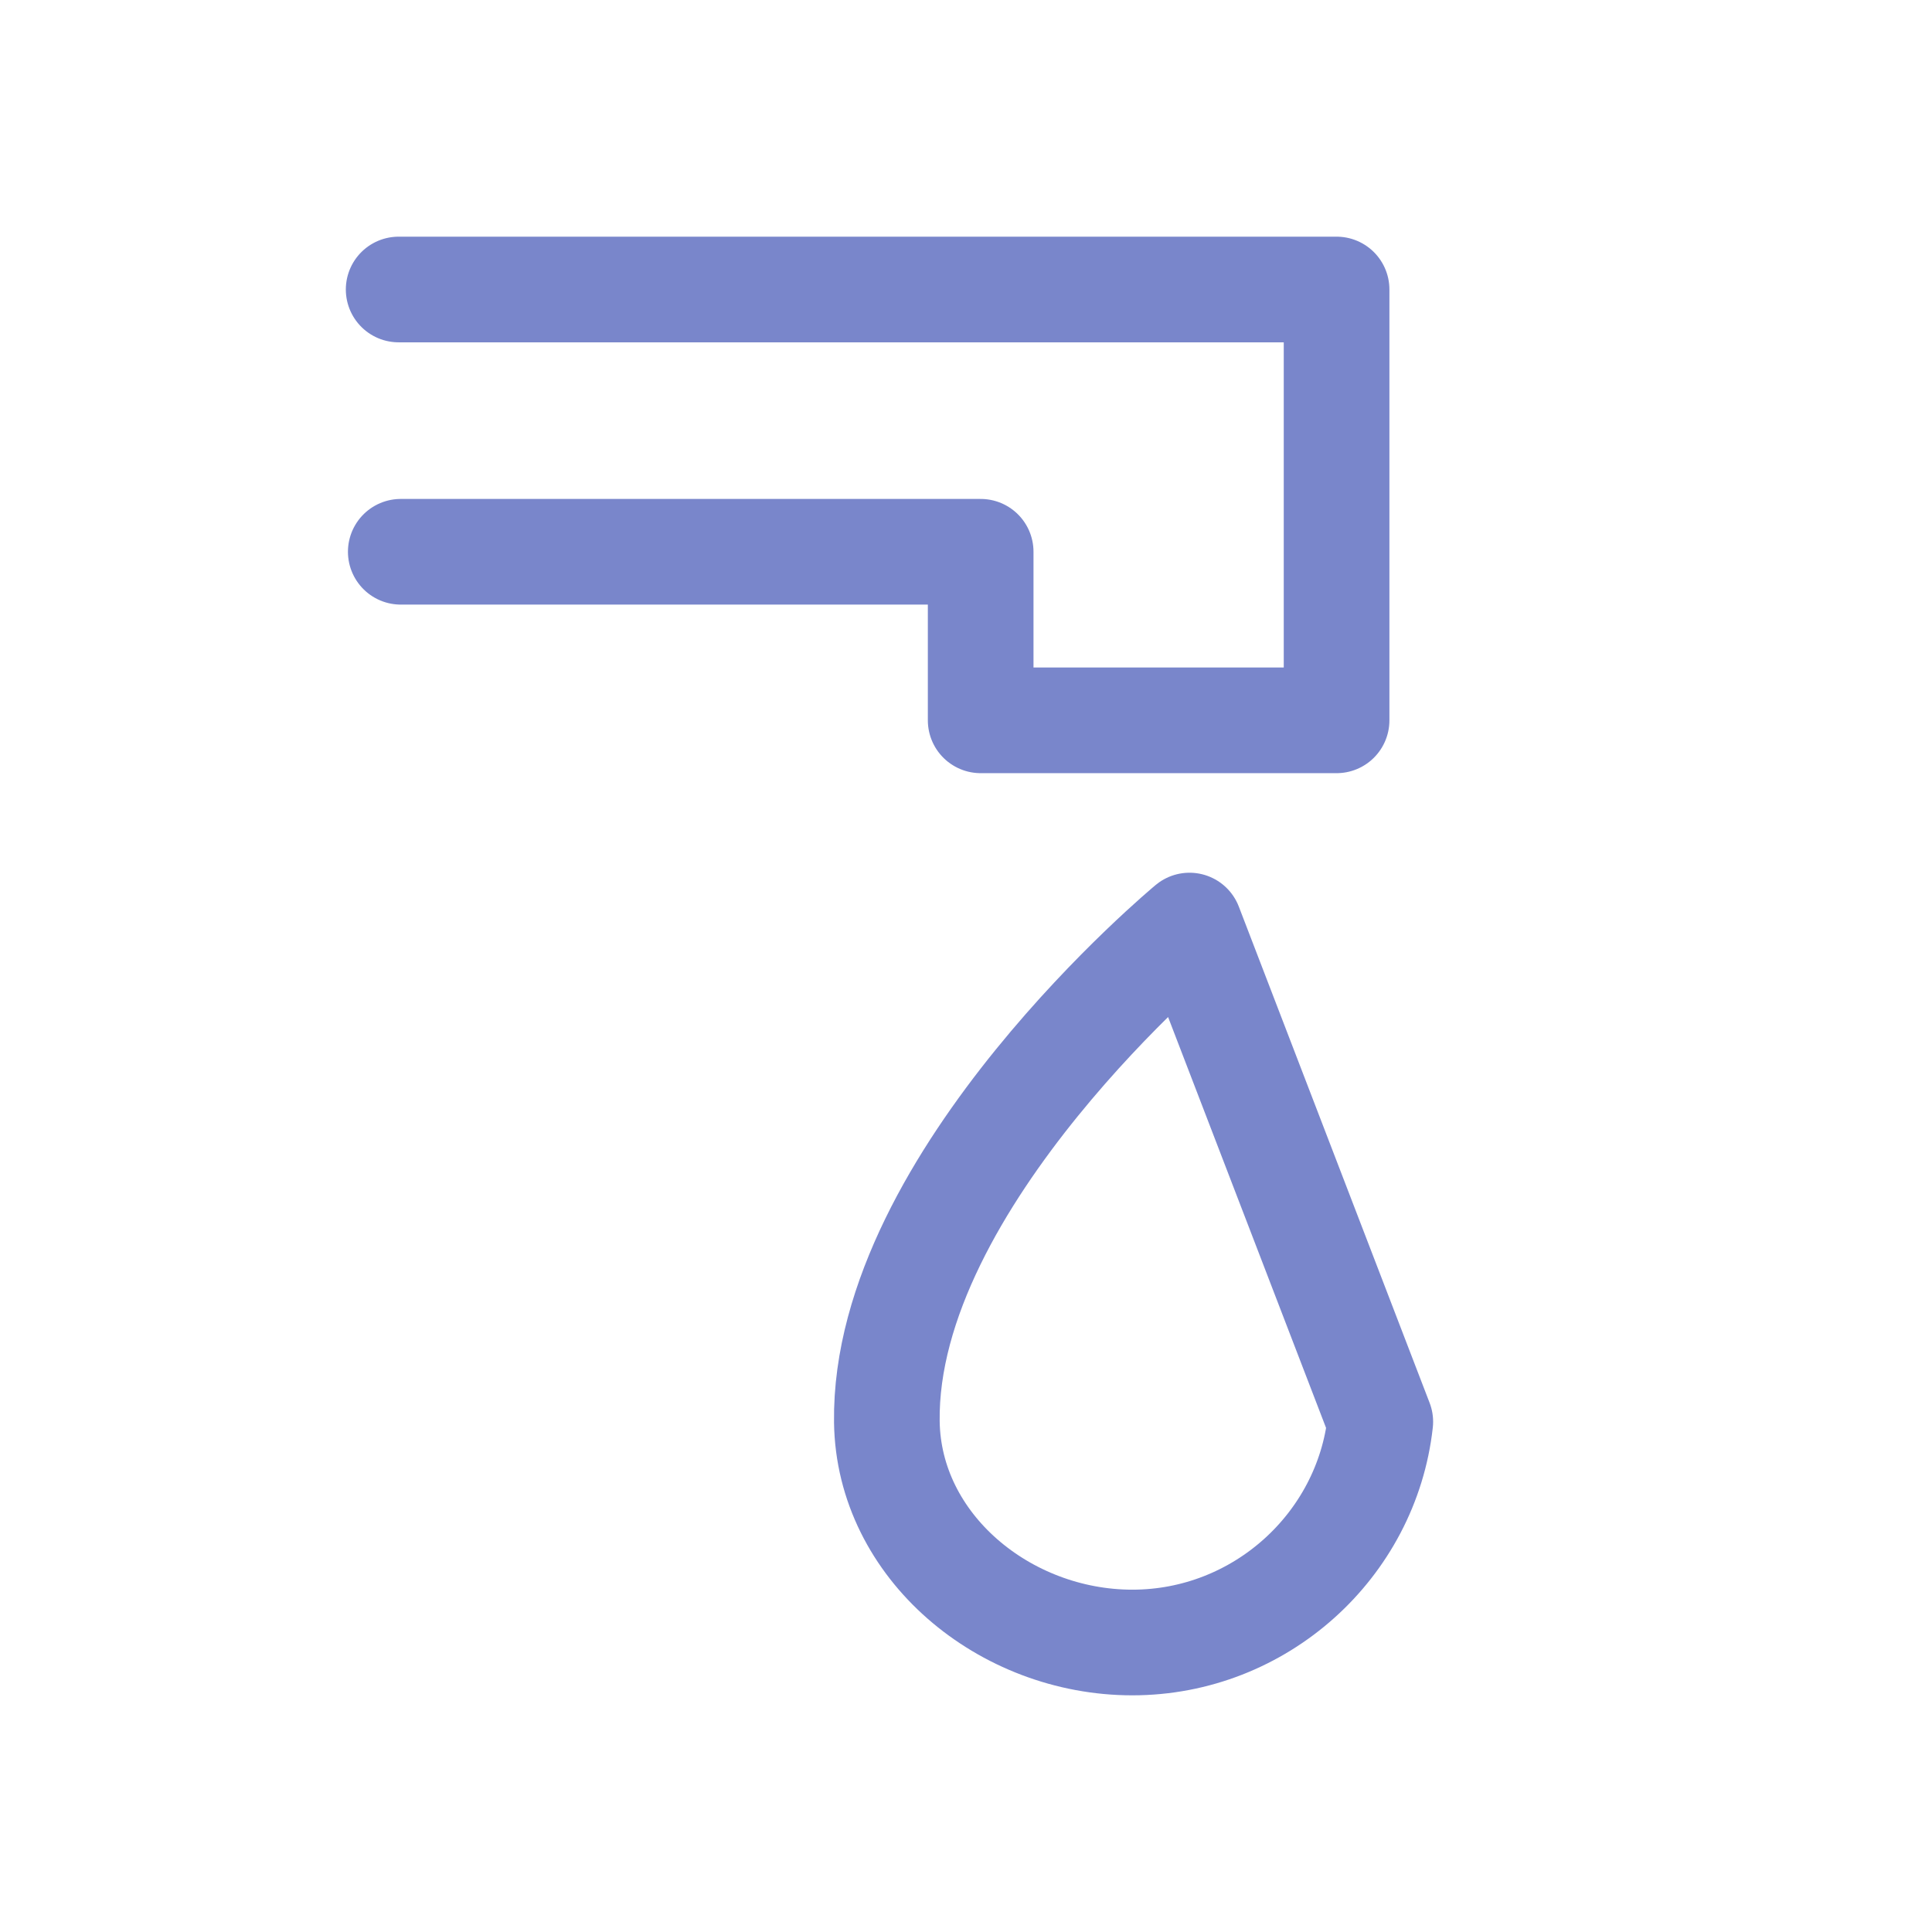 <?xml version="1.0" encoding="utf-8"?>
<!-- Generator: Adobe Illustrator 16.0.0, SVG Export Plug-In . SVG Version: 6.00 Build 0)  -->
<!DOCTYPE svg PUBLIC "-//W3C//DTD SVG 1.1//EN" "http://www.w3.org/Graphics/SVG/1.1/DTD/svg11.dtd">
<svg version="1.1" id="Ebene_1" xmlns="http://www.w3.org/2000/svg" xmlns:xlink="http://www.w3.org/1999/xlink" x="0px" y="0px"
	 width="32px" height="32px" viewBox="0 0 32 32" enable-background="new 0 0 32 32" xml:space="preserve">
<g>
	
		<path fill="none" stroke="#7986CB" stroke-width="1.75" stroke-linecap="round" stroke-linejoin="round" stroke-miterlimit="10" d="
		M19.702,15.33l3.16,8.219l0,0c-0.228,2.053-1.994,3.656-4.107,3.656c-2.115,0-4.038-1.592-4.066-3.656
		C14.635,19.529,19.702,15.33,19.702,15.33z"/>
	
		<polyline fill="none" stroke="#7986CB" stroke-width="1.75" stroke-linecap="round" stroke-linejoin="round" stroke-miterlimit="10" points="
		6.603,4.795 22.138,4.795 22.138,11.931 16.243,11.931 16.243,9.139 6.638,9.139 	"/>
</g>
</svg>
